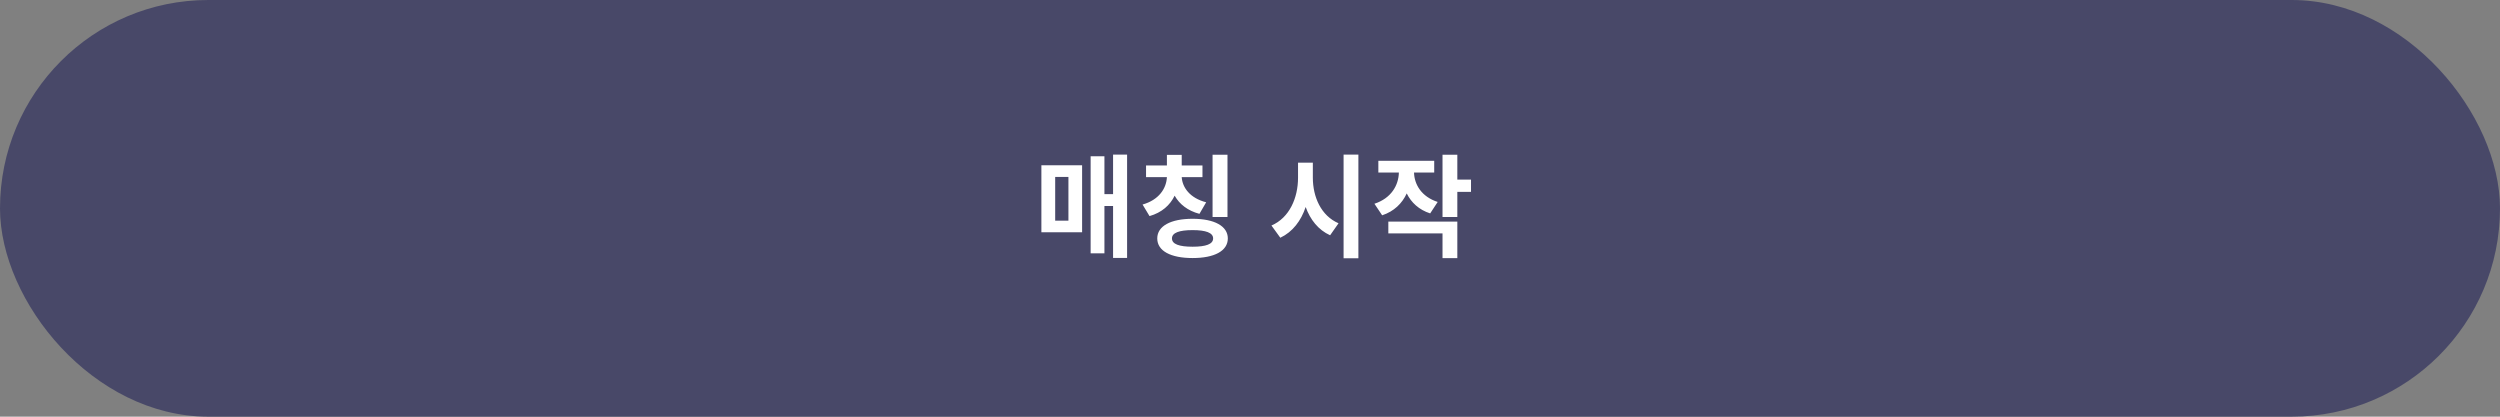 <svg width="624" height="104" viewBox="0 0 312 52" fill="none" xmlns="http://www.w3.org/2000/svg">
<rect x="0" y="0" width="312" height="52" fill="#808080" stroke="none"/>
<rect width="312" height="52" rx="26" fill="#484868"/>
<path d="M131.687 22.082H133.339V27.542H131.687V22.082ZM129.965 28.984H135.047V20.626H129.965V28.984ZM138.911 19.296V24.224H137.833V19.506H136.111V31.616H137.833V25.708H138.911V32.19H140.661V19.296H138.911ZM153.19 19.31H151.328V27.08H153.19V19.31ZM150.53 25.246C148.514 24.728 147.562 23.412 147.478 22.11H150.068V20.654H147.478V19.324H145.63V20.654H143.026V22.11H145.63C145.56 23.538 144.622 24.952 142.592 25.526L143.46 26.968C144.986 26.534 146.022 25.61 146.596 24.42C147.198 25.484 148.22 26.296 149.69 26.688L150.53 25.246ZM148.836 30.79C147.156 30.79 146.26 30.468 146.26 29.754C146.26 29.054 147.156 28.718 148.836 28.718C150.502 28.718 151.398 29.054 151.398 29.754C151.398 30.468 150.502 30.79 148.836 30.79ZM148.836 27.304C146.106 27.304 144.426 28.214 144.426 29.754C144.426 31.322 146.106 32.204 148.836 32.204C151.552 32.204 153.232 31.322 153.232 29.754C153.232 28.214 151.552 27.304 148.836 27.304ZM163.843 20.304H161.995V22.18C161.995 24.686 160.931 27.178 158.677 28.144L159.783 29.67C161.323 28.942 162.373 27.556 162.947 25.834C163.521 27.416 164.515 28.69 165.999 29.362L167.049 27.864C164.865 26.926 163.843 24.574 163.843 22.18V20.304ZM167.679 19.296V32.232H169.527V19.296H167.679ZM179.424 25.204C177.394 24.546 176.512 23.02 176.47 21.536H178.99V20.066H172.018V21.536H174.58C174.538 23.132 173.628 24.742 171.528 25.428L172.494 26.87C173.978 26.38 174.986 25.386 175.56 24.14C176.12 25.274 177.086 26.184 178.486 26.632L179.424 25.204ZM173.264 29.124H180.026V32.218H181.874V27.654H173.264V29.124ZM183.582 22.418H181.874V19.31H180.026V27.08H181.874V23.944H183.582V22.418Z" fill="white"/>
</svg>
